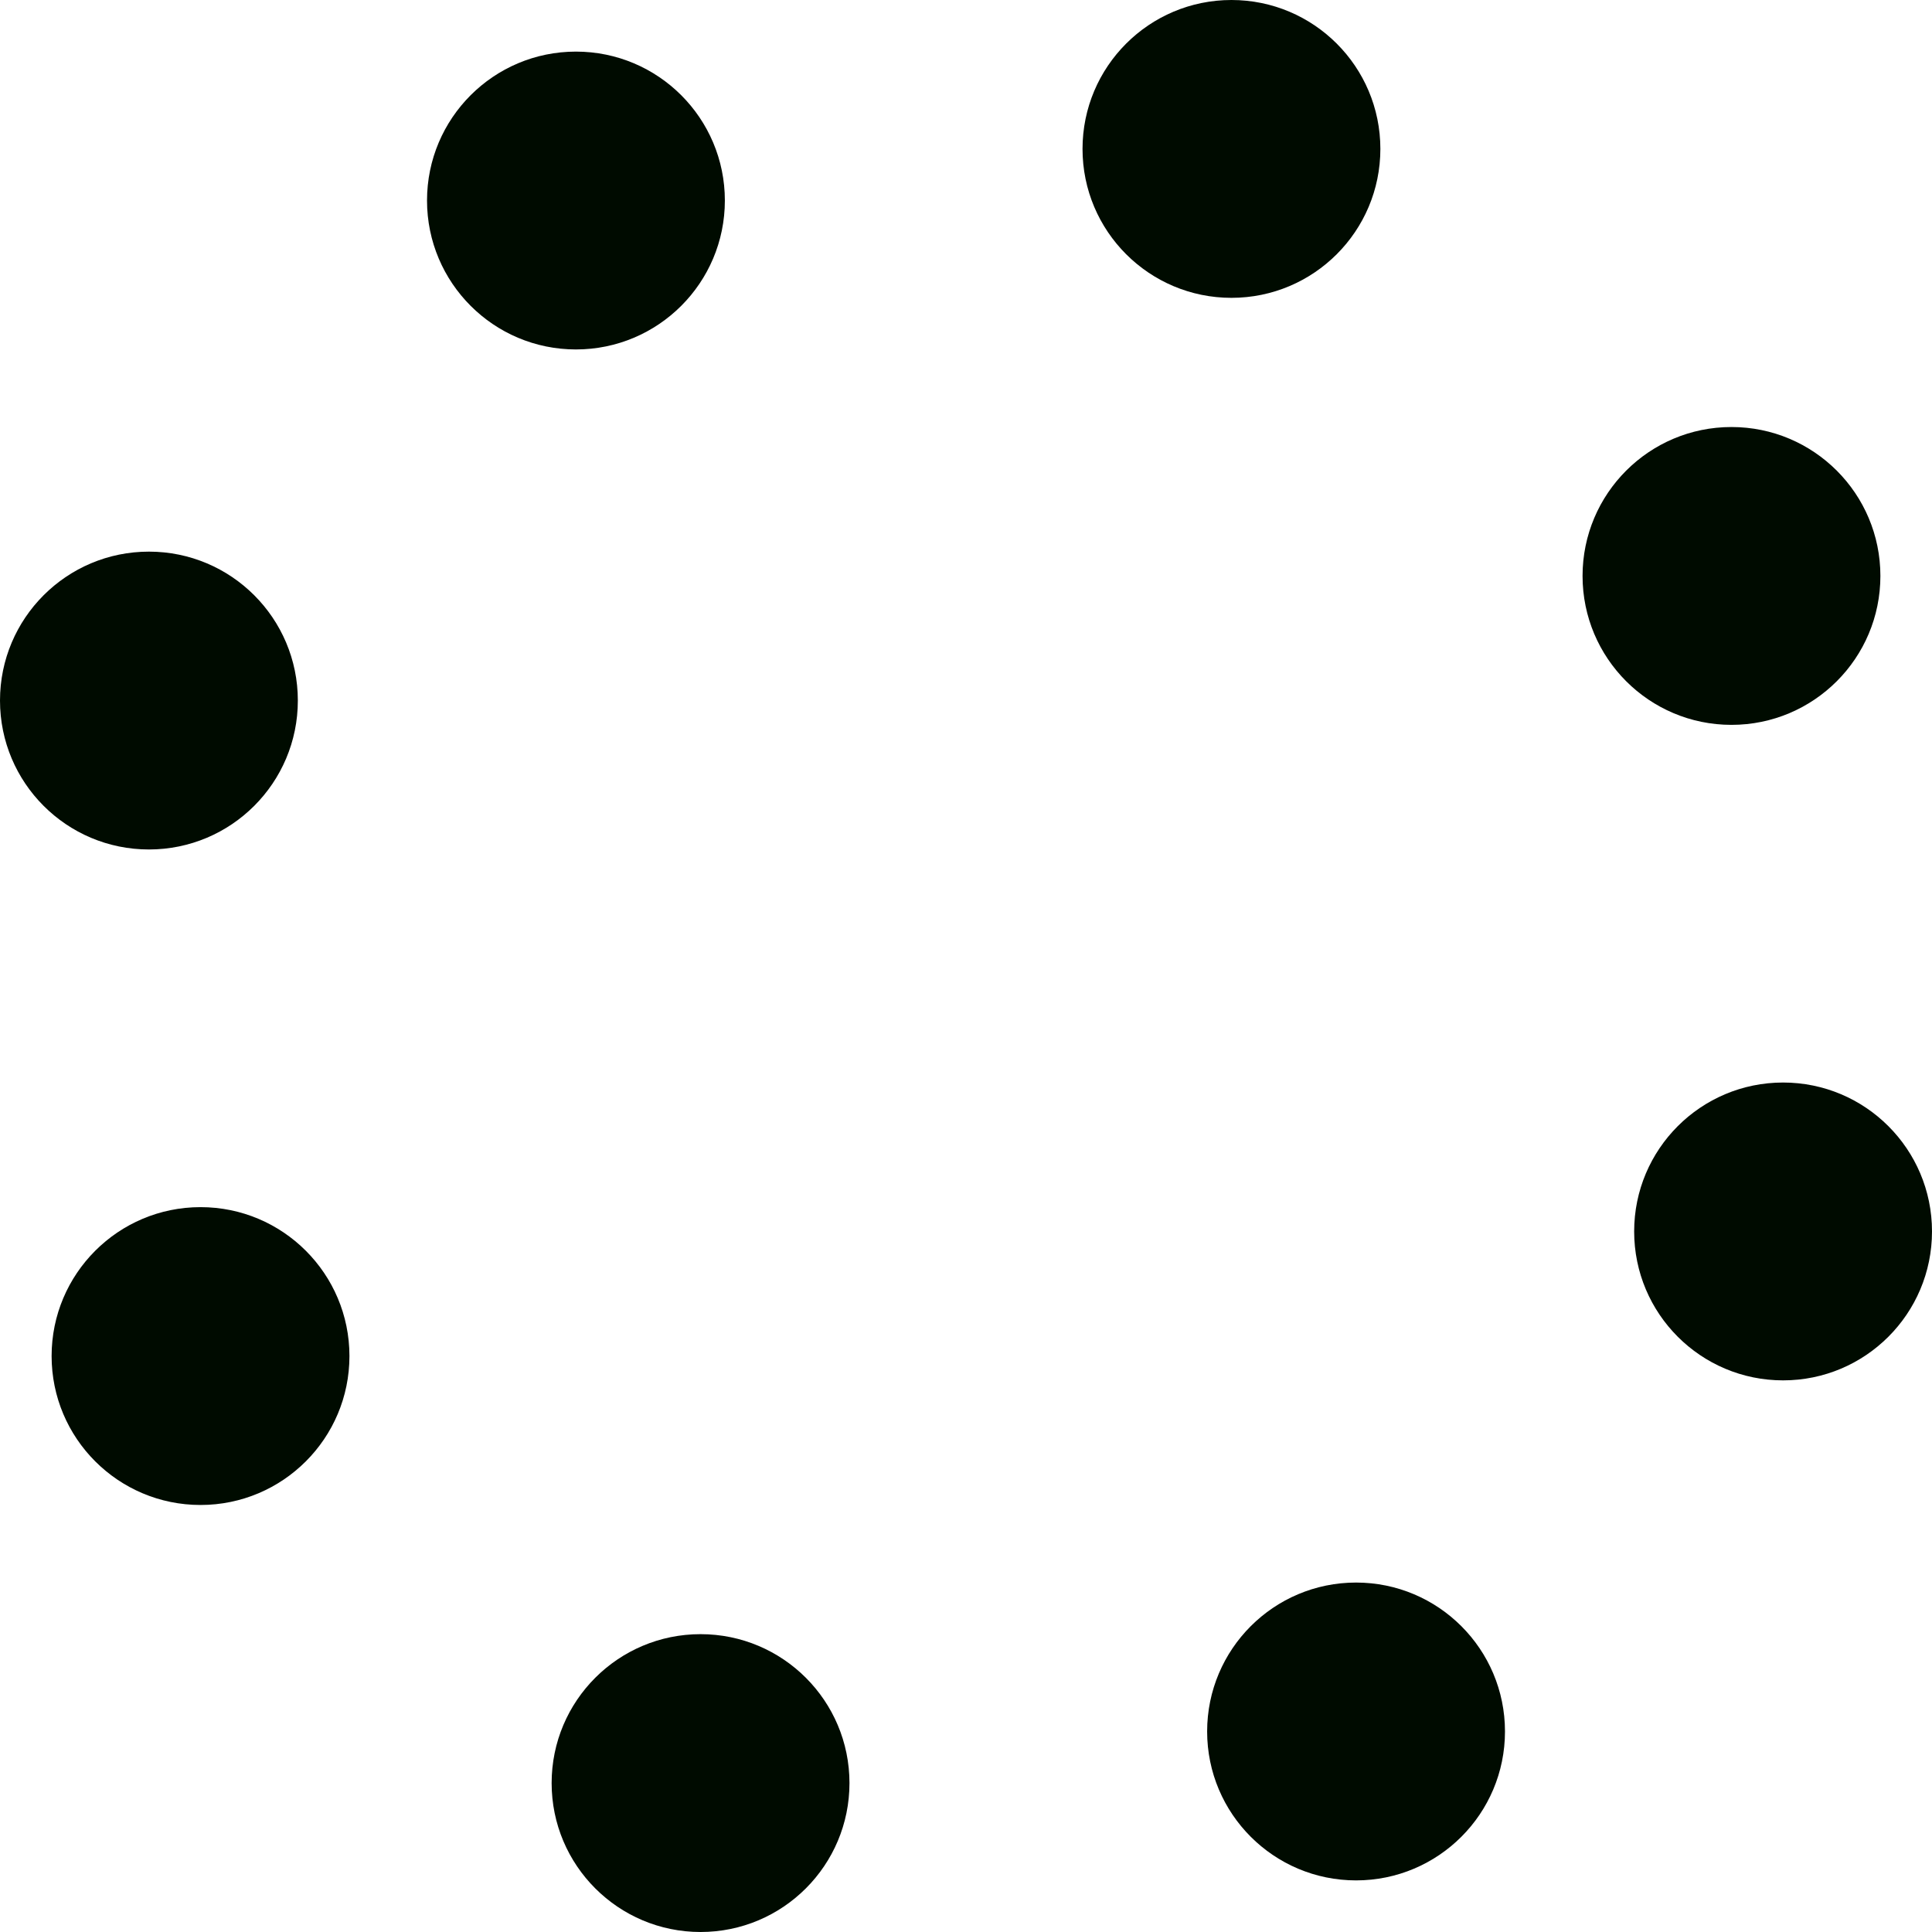 <svg xmlns="http://www.w3.org/2000/svg" viewBox="0 0 232.87 232.87"><defs><style>.cls-1{fill:#000b00;}</style></defs><g id="Layer_2" data-name="Layer 2"><g id="Layer_1-2" data-name="Layer 1"><circle class="cls-1" cx="84.44" cy="214.92" r="17.95"/><circle class="cls-1" cx="24.17" cy="163.45" r="17.95"/><circle class="cls-1" cx="17.95" cy="84.44" r="17.95"/><circle class="cls-1" cx="69.42" cy="24.17" r="17.95"/><circle class="cls-1" cx="148.43" cy="17.95" r="17.95"/><circle class="cls-1" cx="208.7" cy="69.42" r="17.95"/><circle class="cls-1" cx="214.92" cy="148.43" r="17.95"/><circle class="cls-1" cx="163.45" cy="208.7" r="17.95"/></g></g></svg>